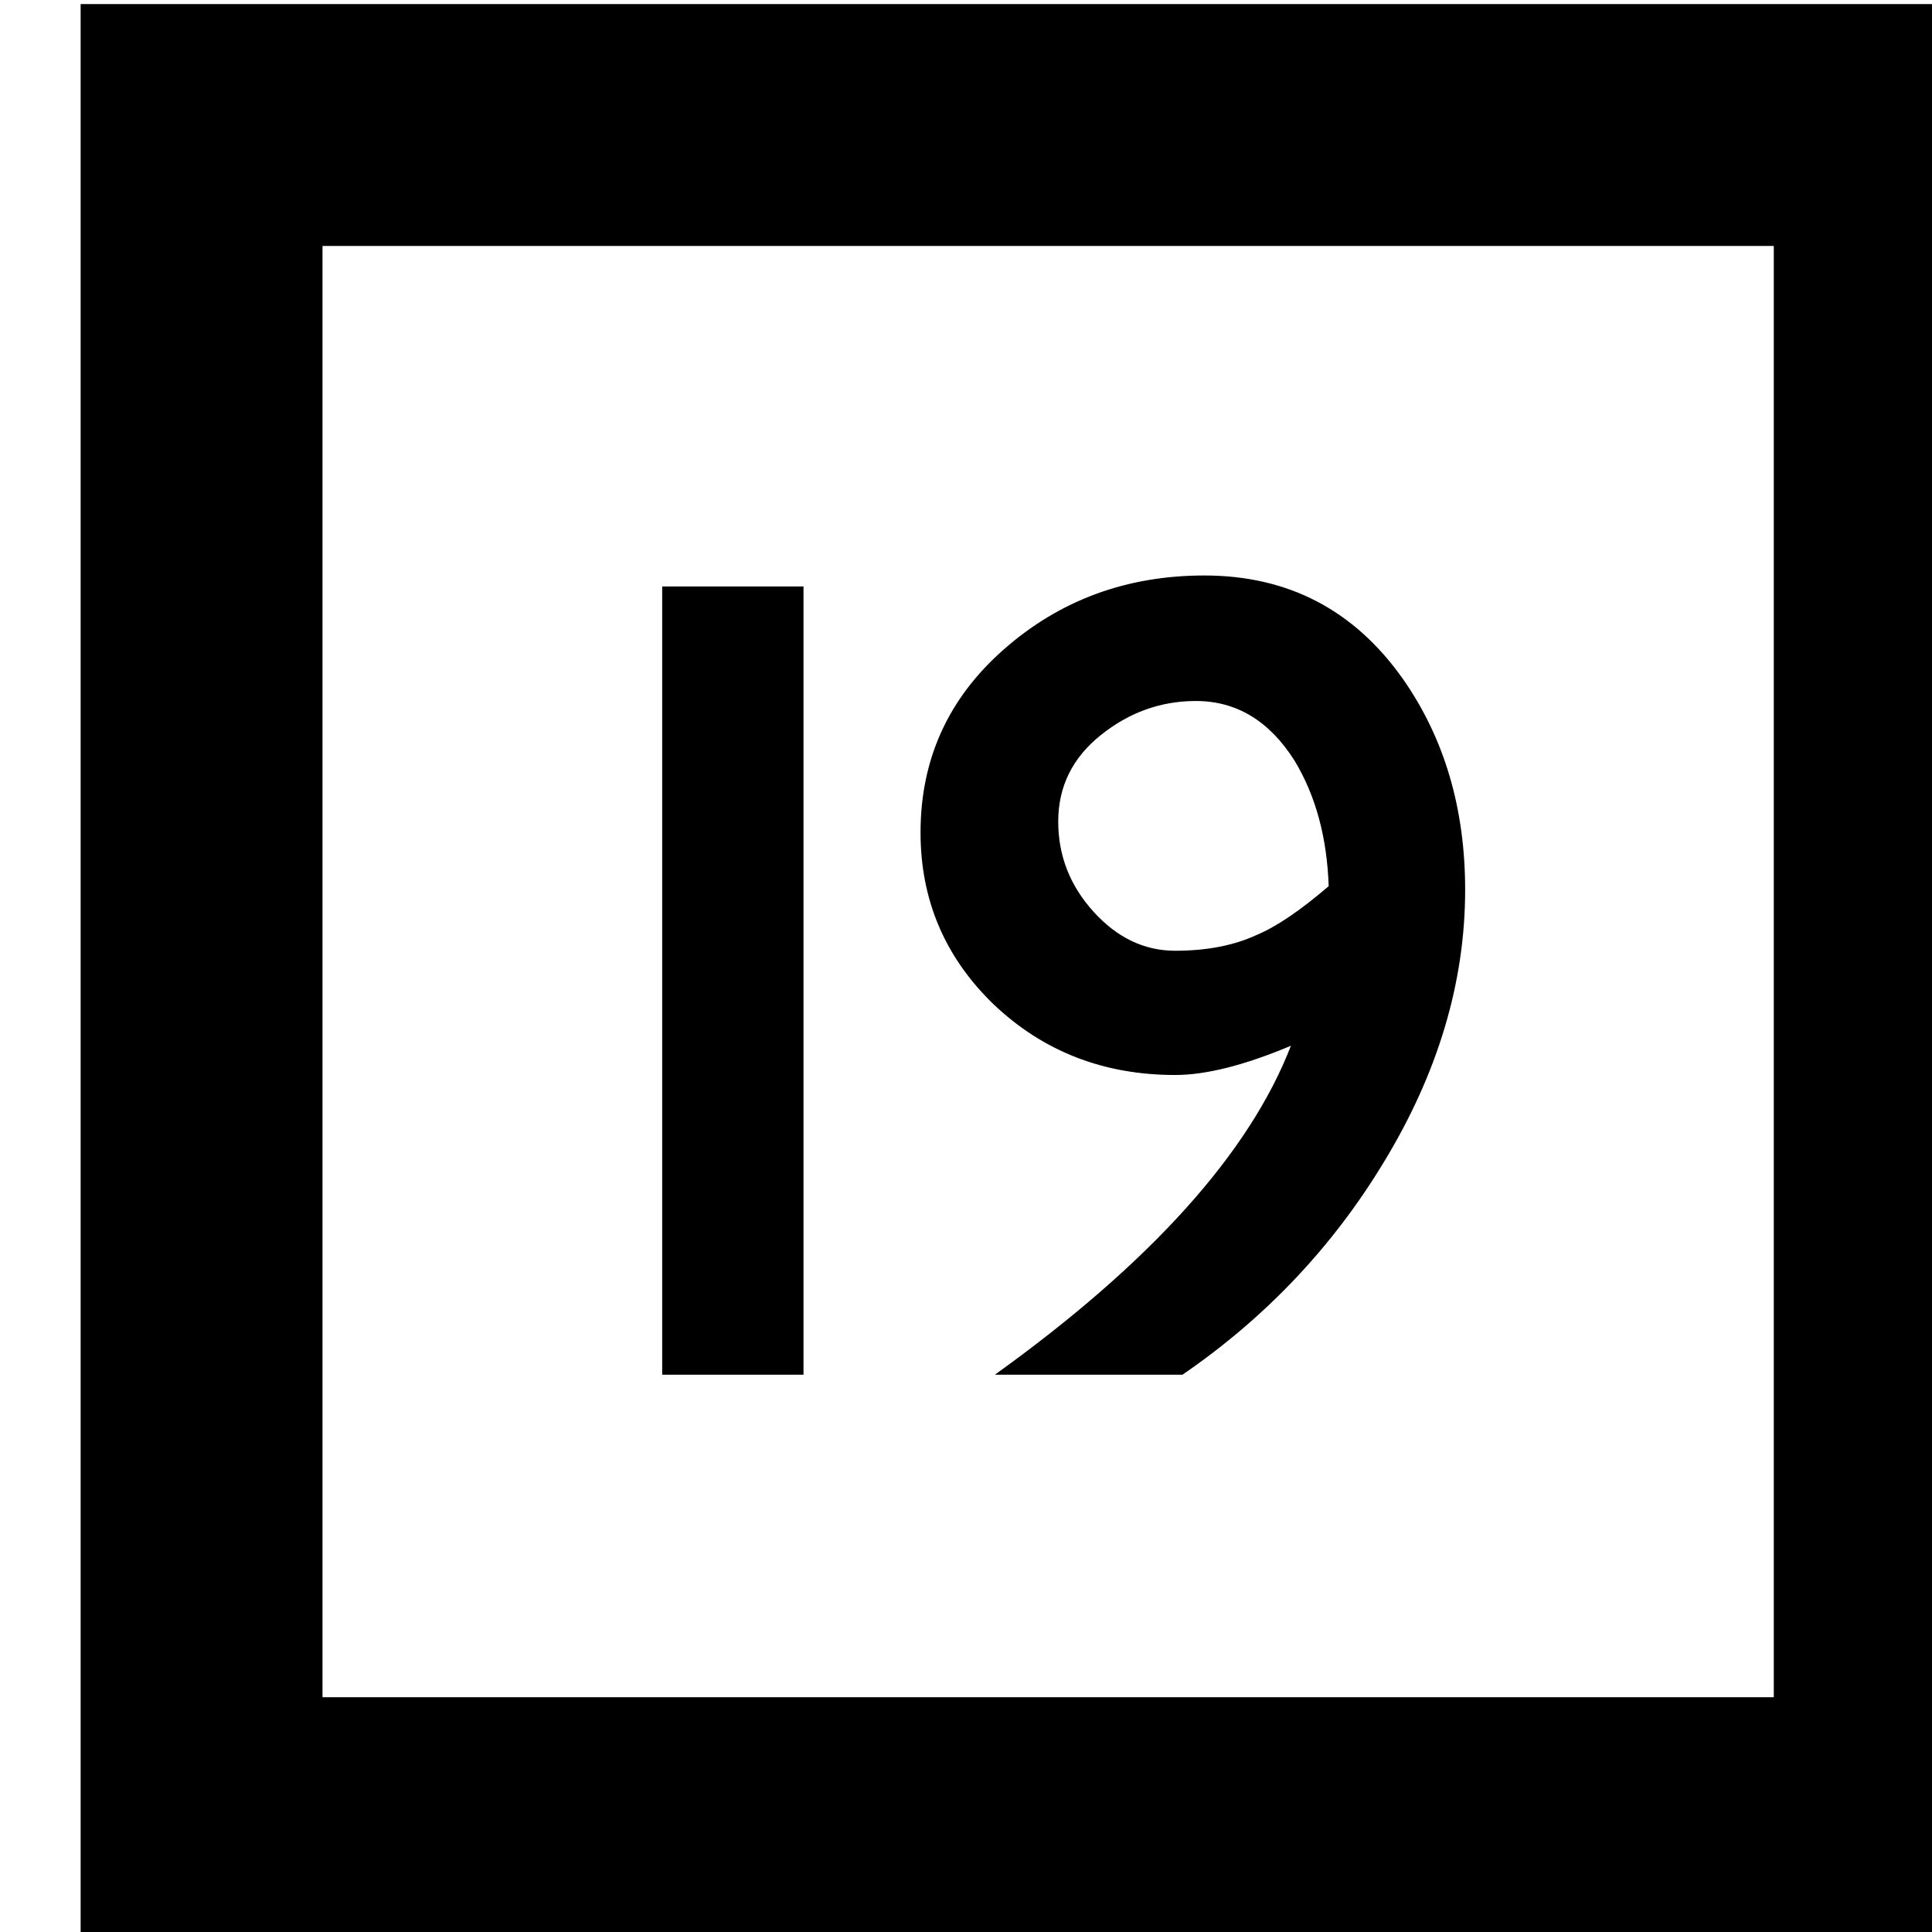 <?xml version='1.0' encoding='UTF-8'?>
<!-- Created with Inkscape (http://www.inkscape.org/) and export_objects.py -->
<svg xmlns:cc="http://creativecommons.org/ns#" xmlns:dc="http://purl.org/dc/elements/1.1/" xmlns:inkscape="http://www.inkscape.org/namespaces/inkscape" xmlns:rdf="http://www.w3.org/1999/02/22-rdf-syntax-ns#" xmlns:sodipodi="http://sodipodi.sourceforge.net/DTD/sodipodi-0.dtd" xmlns:xlink="http://www.w3.org/1999/xlink" xmlns="http://www.w3.org/2000/svg" version="1.1" width="0.75in" height="0.75in" viewBox="0 0 19.05 19.05" id="svg8" inkscape:version="0.92.3 (2405546, 2018-03-11)" sodipodi:docname="tile-02.svg"><sodipodi:namedview id="base" pagecolor="#ffffff" bordercolor="#666666" borderopacity="1.0" inkscape:pageopacity="0.0" inkscape:pageshadow="2" inkscape:zoom="0.7644654" inkscape:cx="1735.089" inkscape:cy="1075.3584" inkscape:document-units="in" inkscape:current-layer="layer3" showgrid="true" units="in" inkscape:snap-others="true" inkscape:snap-grids="true" inkscape:window-width="1280" inkscape:window-height="940" inkscape:window-x="1909" inkscape:window-y="43" inkscape:window-maximized="1" inkscape:snap-midpoints="false" inkscape:object-nodes="true" inkscape:snap-text-baseline="true" inkscape:snap-smooth-nodes="false" showguides="false" inkscape:snap-object-midpoints="true" inkscape:snap-center="true" inkscape:snap-to-guides="false" inkscape:snap-nodes="true" inkscape:snap-intersection-paths="false">
    <inkscape:grid type="xygrid" id="grid10" units="pt" spacingx="3.175" spacingy="3.175"/>
    <sodipodi:guide position="380.206,103.188" orientation="0,1" id="guide9455" inkscape:locked="false"/>
  </sodipodi:namedview>
  <g inkscape:groupmode="layer" inkscape:label="tile-" transform="matrix(1,0,0,1,-504.825,-25.4)"><path style="display:inline;opacity:1;fill:#000000;fill-opacity:1;stroke:none;stroke-width:0.667;stroke-linecap:butt;stroke-linejoin:miter;stroke-miterlimit:47.146;stroke-dasharray:none;stroke-dashoffset:0;stroke-opacity:1;paint-order:markers fill stroke" d="M 1908 96 L 1908 168 L 1980 168 L 1980 96 L 1908 96 z M 1917 105 L 1971 105 L 1971 159 L 1917 159 L 1917 105 z M 1949.814 117.262 C 1946.913 117.262 1944.419 118.184 1942.334 120.027 C 1940.279 121.841 1939.252 124.106 1939.252 126.826 C 1939.252 129.335 1940.157 131.466 1941.971 133.219 C 1943.814 134.972 1946.067 135.848 1948.727 135.848 C 1949.875 135.848 1951.311 135.485 1953.033 134.76 C 1951.492 138.749 1947.82 142.829 1942.018 147 L 1948.998 147 C 1952.081 144.884 1954.574 142.254 1956.478 139.111 C 1958.503 135.787 1959.516 132.402 1959.516 128.957 C 1959.516 125.935 1958.745 123.321 1957.203 121.115 C 1955.39 118.546 1952.927 117.262 1949.814 117.262 z M 1929.639 117.67 L 1929.639 147 L 1934.897 147 L 1934.897 117.67 L 1929.639 117.67 z M 1949.496 121.932 C 1951.007 121.932 1952.231 122.671 1953.168 124.152 C 1953.954 125.452 1954.377 127.009 1954.438 128.822 C 1953.38 129.729 1952.489 130.333 1951.764 130.635 C 1950.917 131.028 1949.905 131.225 1948.727 131.225 C 1947.578 131.225 1946.566 130.741 1945.689 129.773 C 1944.813 128.806 1944.375 127.687 1944.375 126.418 C 1944.375 125.118 1944.903 124.045 1945.961 123.199 C 1947.019 122.353 1948.197 121.932 1949.496 121.932 z " transform="scale(0.265)" id="rect8671" inkscape:label="02"/>
    </g></svg>
